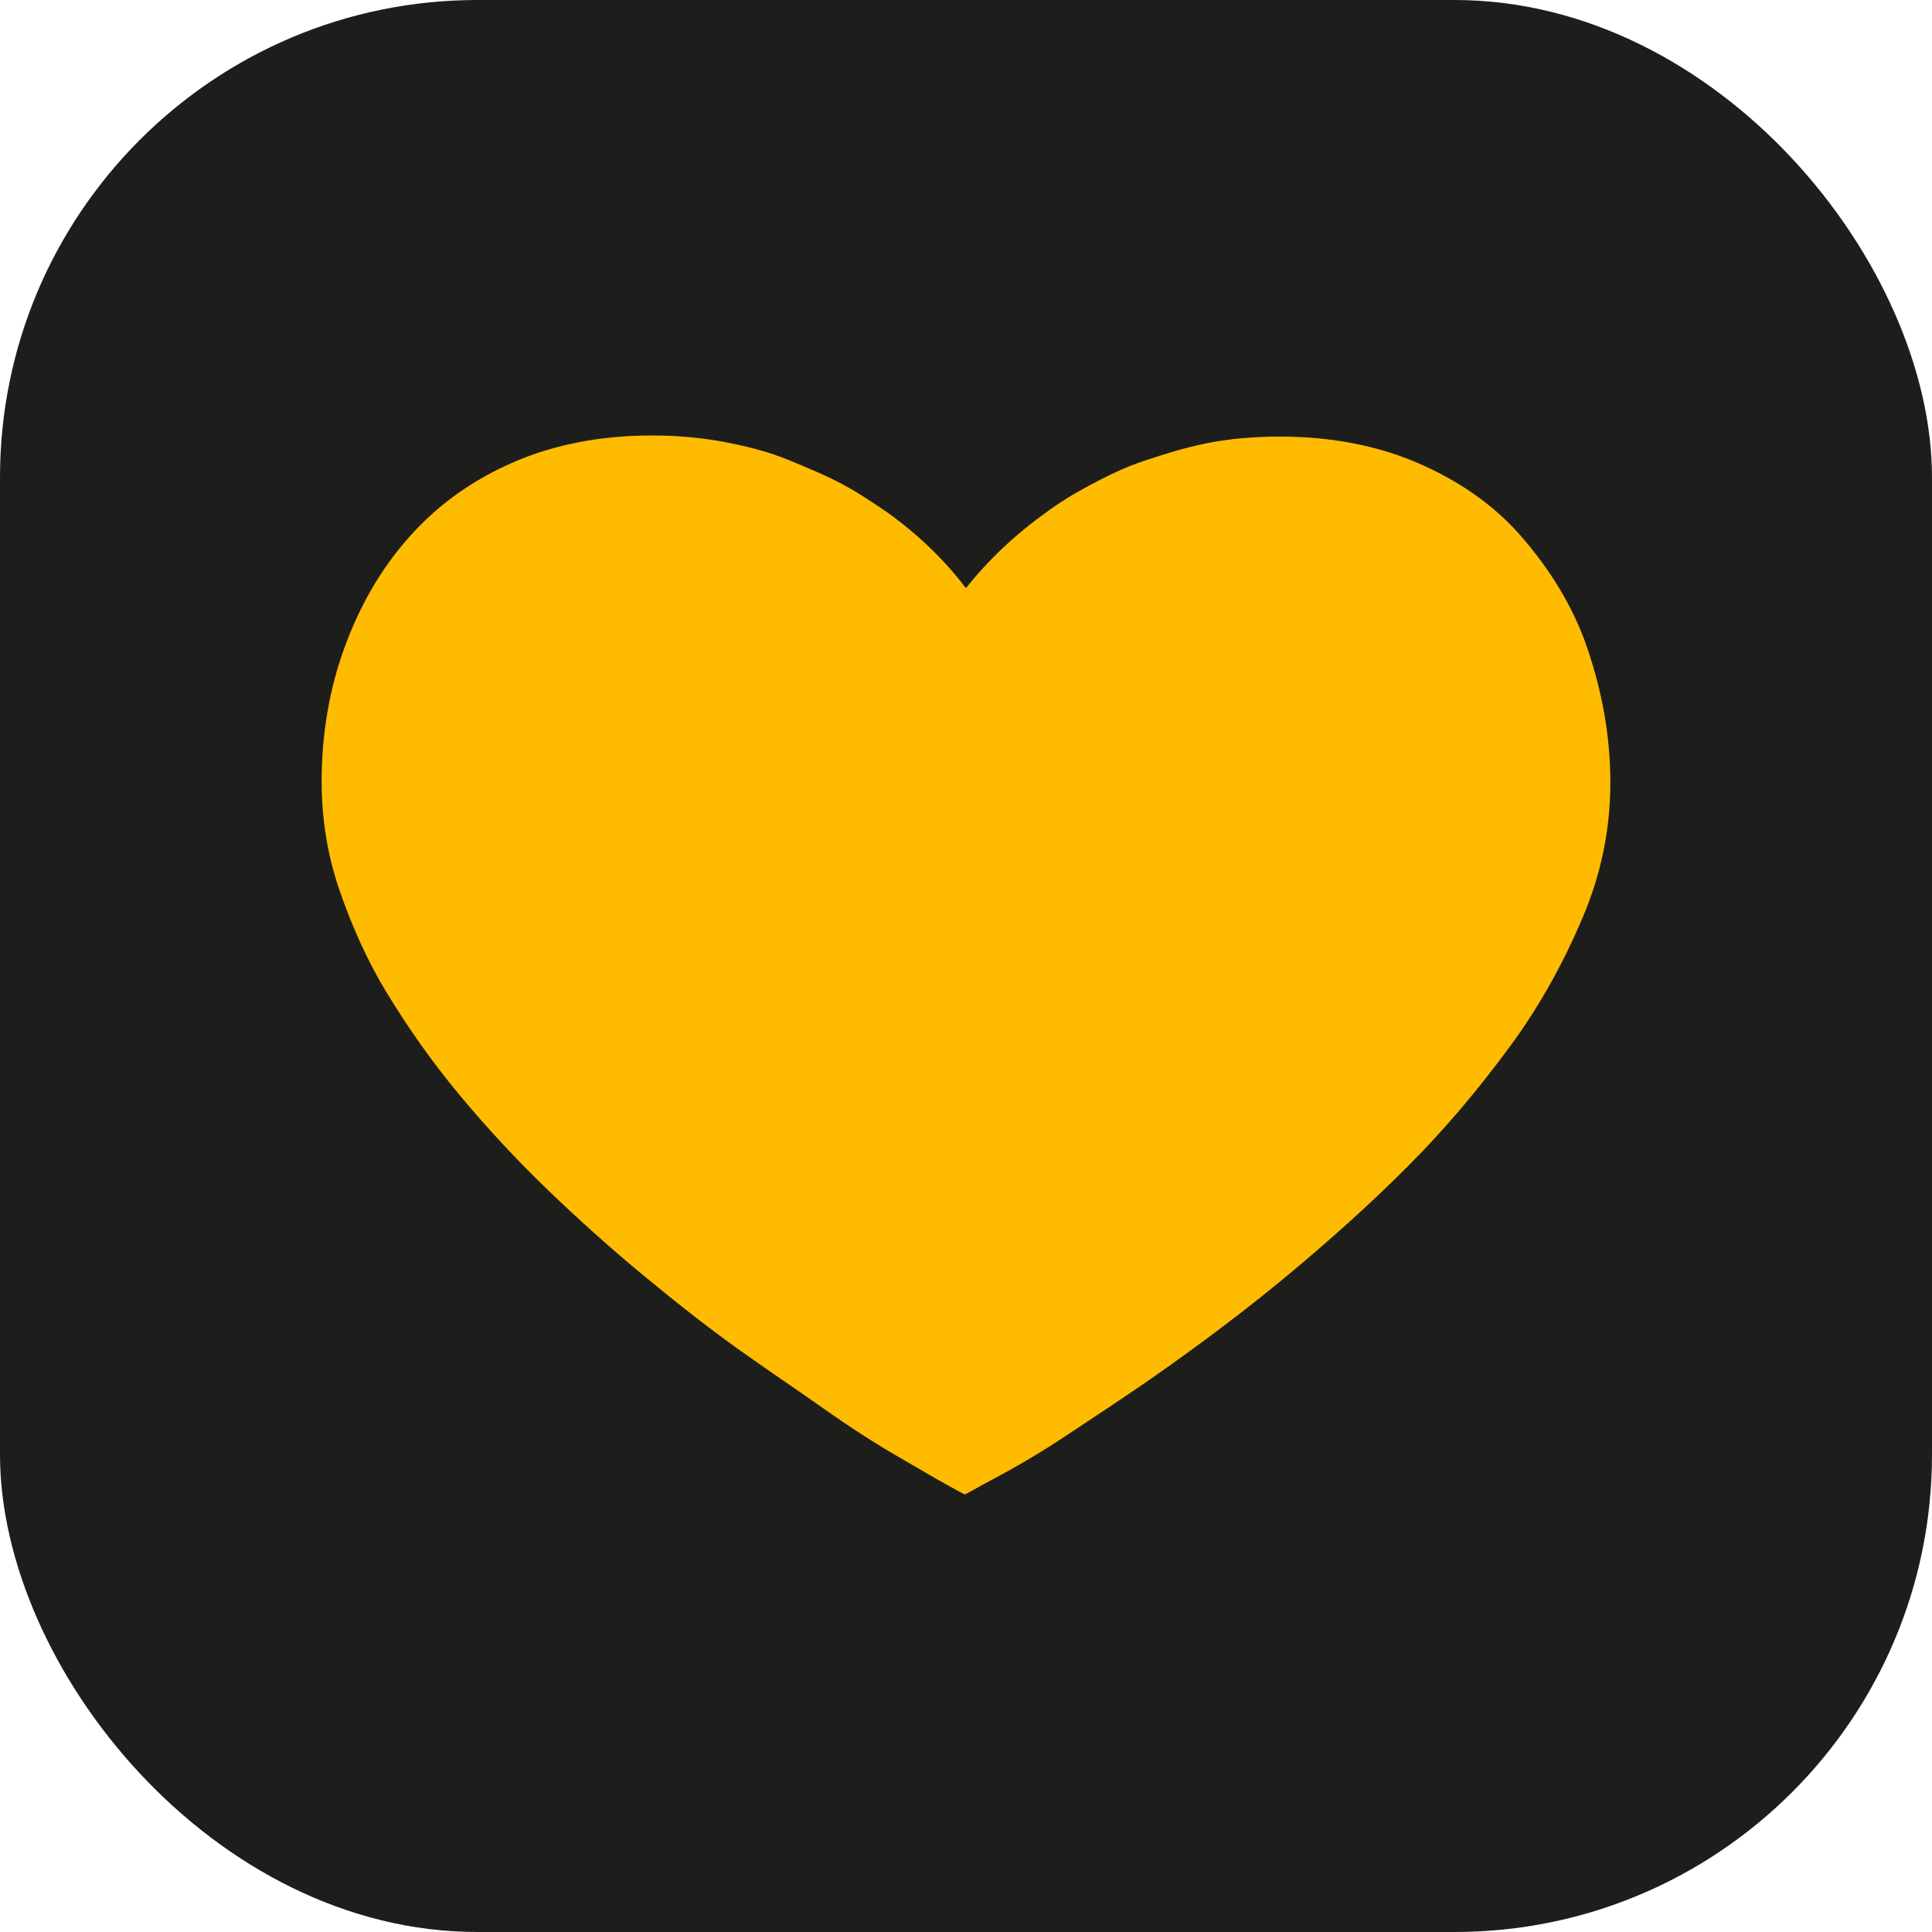 <?xml version="1.0" encoding="UTF-8"?>
<svg id="Capa_2" data-name="Capa 2" xmlns="http://www.w3.org/2000/svg" viewBox="0 0 17.48 17.48">
  <defs>
    <style>
      .cls-1 {
        fill: #fb0;
      }

      .cls-2 {
        fill: #1d1d1b;
      }
    </style>
  </defs>
  <g id="Capa_1-2" data-name="Capa 1">
    <g>
      <rect class="cls-2" width="17.48" height="17.48" rx="4.32" ry="4.32"/>
      <path class="cls-1" d="M8.74,5.32c.2-.25.44-.48.72-.68.12-.09.25-.17.4-.25s.31-.16.49-.22.37-.12.57-.16.42-.06.66-.06c.46,0,.88.08,1.25.24s.69.38.94.67.46.62.59,1,.21.79.21,1.22c0,.41-.08.82-.25,1.22s-.38.79-.66,1.17-.58.74-.93,1.09-.71.67-1.07.97-.72.57-1.07.82-.66.45-.93.63-.5.31-.67.4-.25.14-.26.14-.06-.03-.17-.09-.26-.15-.45-.26-.41-.25-.65-.42-.51-.35-.79-.55-.57-.43-.86-.67-.58-.5-.86-.77-.54-.55-.79-.85-.46-.6-.65-.91-.33-.63-.44-.95-.16-.65-.16-.98c0-.43.07-.84.21-1.22s.33-.71.59-1,.57-.51.94-.67.79-.24,1.25-.24c.23,0,.45.02.66.06s.4.09.57.16.34.14.49.22.28.17.4.25c.28.2.52.43.71.68Z"/>
    </g>
  </g>
</svg>